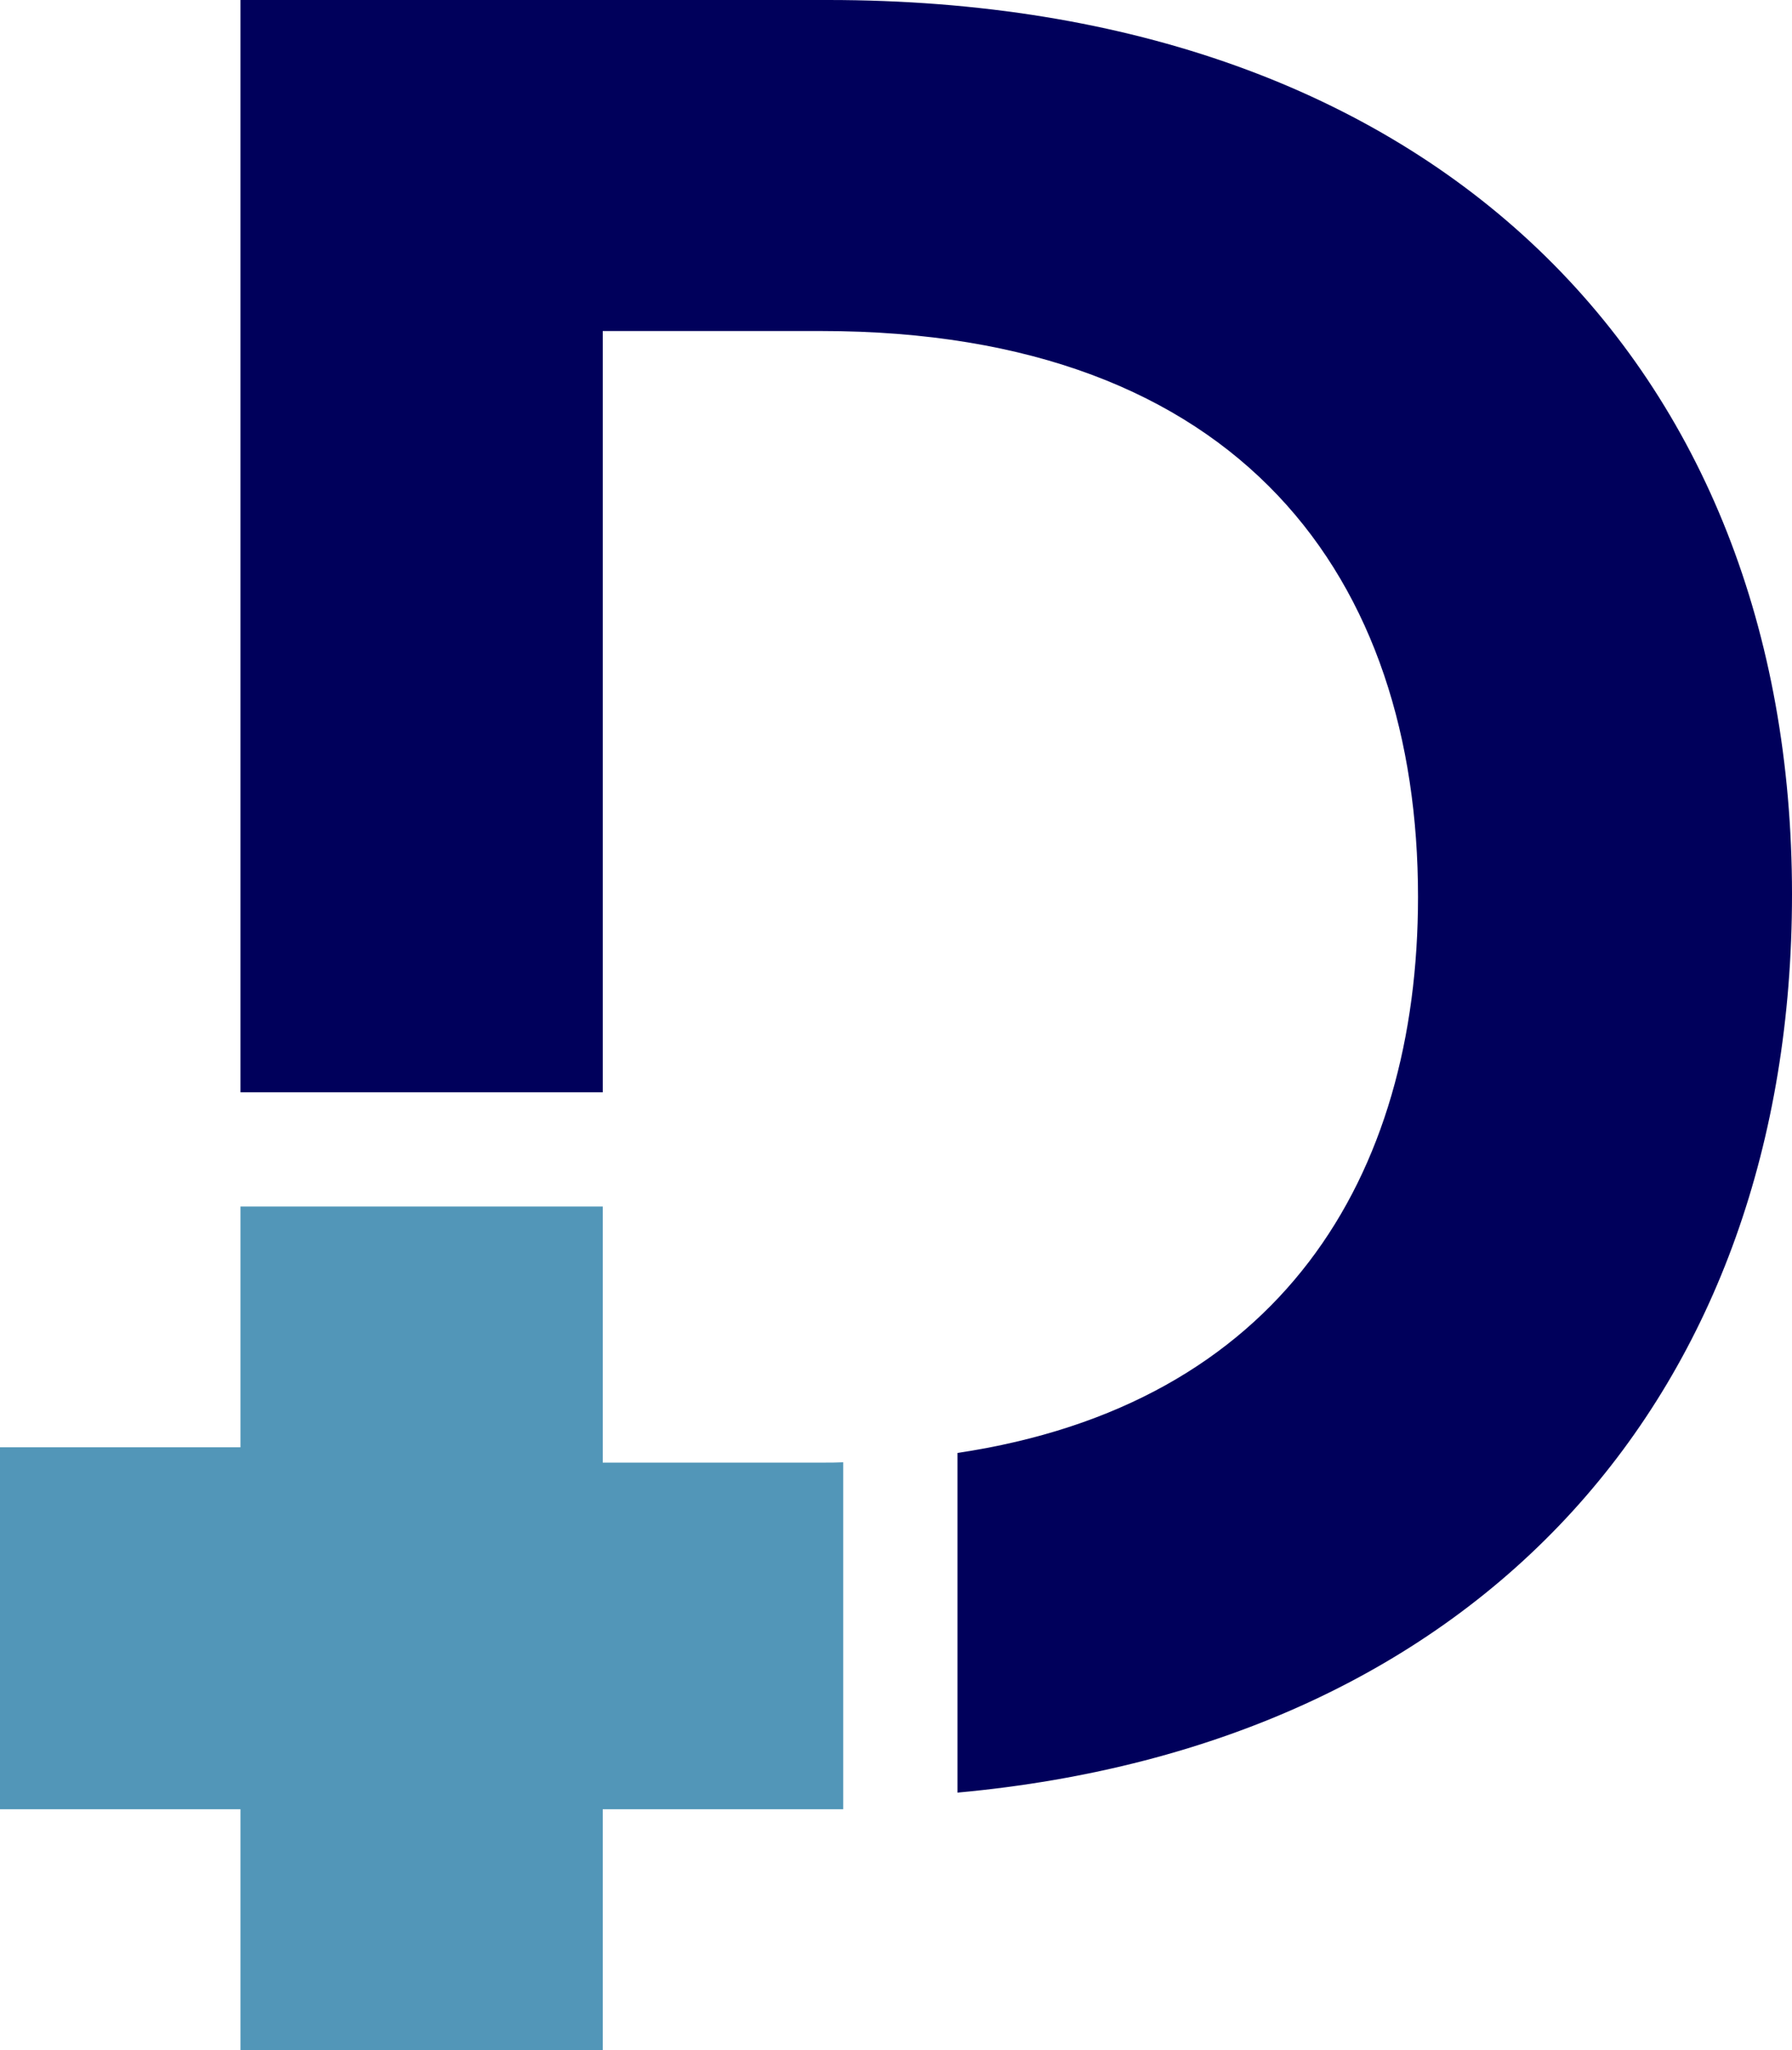 <?xml version="1.0" encoding="UTF-8"?>
<svg id="Layer_2" data-name="Layer 2" xmlns="http://www.w3.org/2000/svg" viewBox="0 0 53.81 61.56">
  <defs>
    <style>
      .cls-1 {
        fill: #00005b;
      }

      .cls-1, .cls-2 {
        stroke-width: 0px;
      }

      .cls-2 {
        fill: #5296b8;
      }
    </style>
  </defs>
  <g id="Layer_1-2" data-name="Layer 1">
    <path class="cls-1" d="M53.81,26.86c0,14.9-9.24,25.52-25.06,26.97v-10.2c9.7-1.45,13.83-8.28,13.83-16.7,0-9.5-5.26-16.99-17.93-16.99h-6.55v22.86H7.22V0h17.64c18.29,0,28.95,11.02,28.95,26.86Z"/>
    <path class="cls-2" d="M25.32,43.91v10.42h-7.22v7.23H7.22v-7.23H0v-10.87h7.22v-7.23h10.88v7.69h6.62c.2,0,.4,0,.6-.01Z"/>
  </g>
</svg>